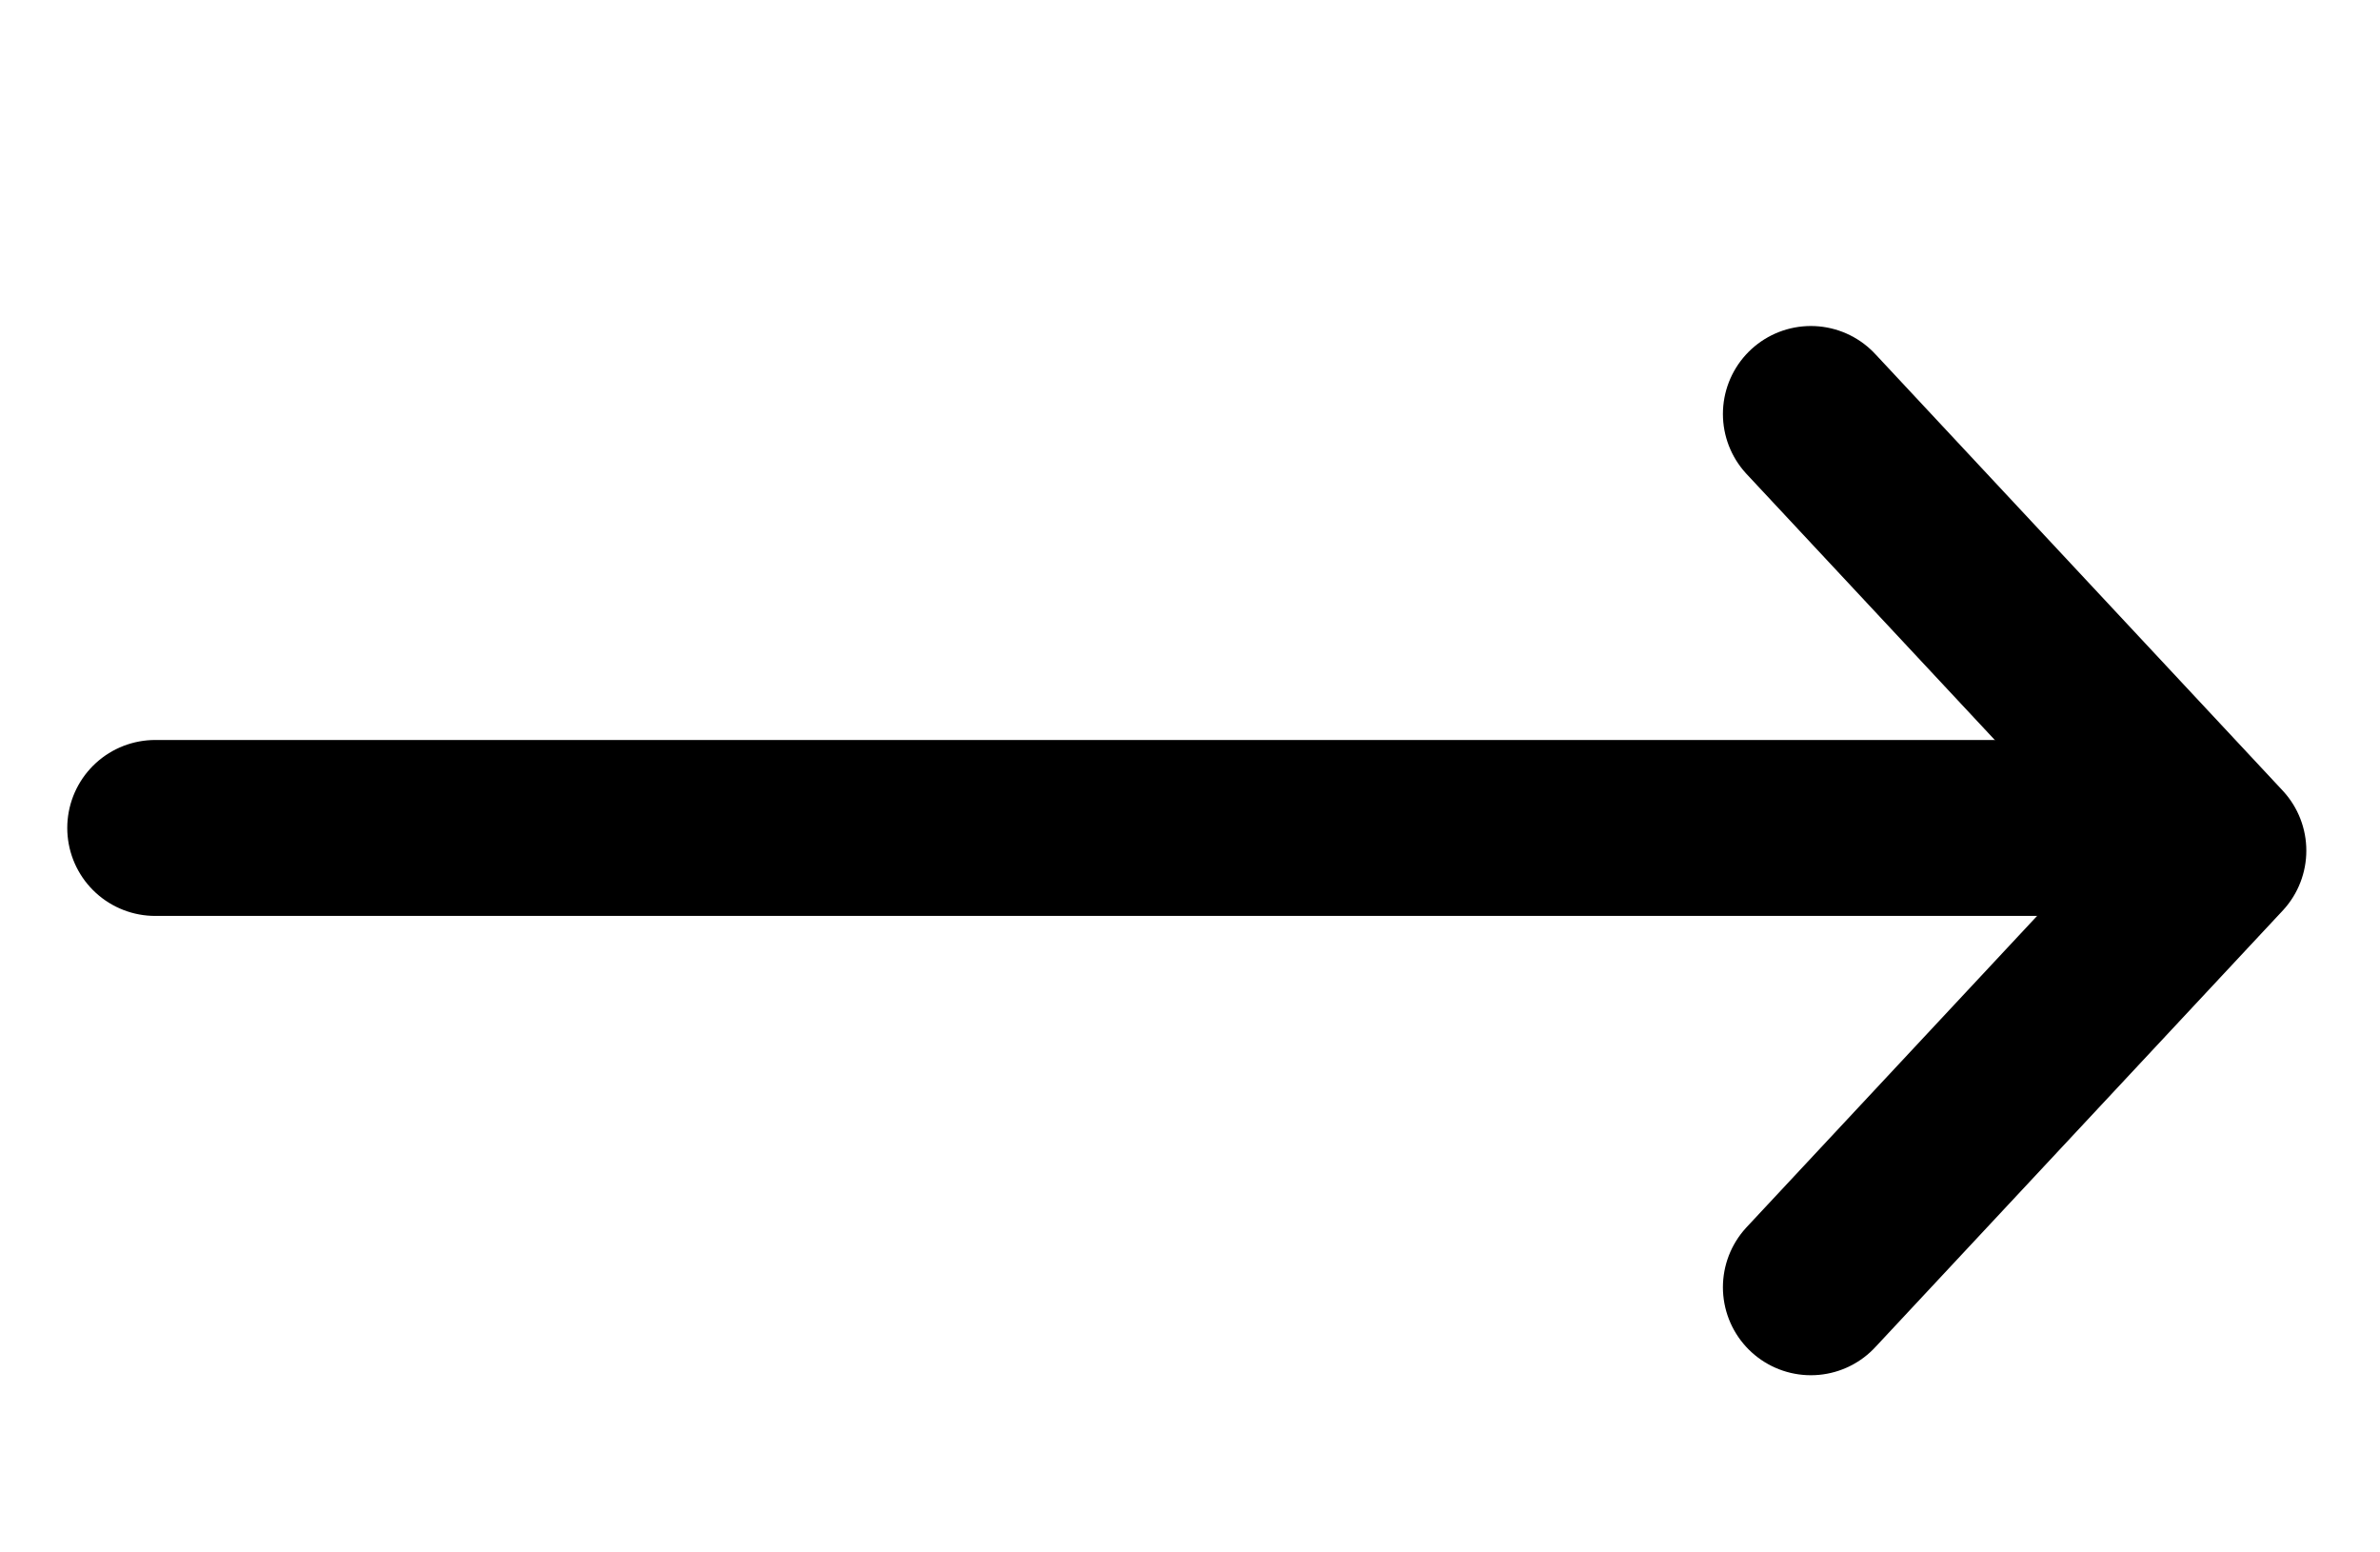 <svg width="23" height="15" viewBox="0 0 23 15" fill="none" xmlns="http://www.w3.org/2000/svg">
<path d="M1.5 8L20.5 8" stroke="black" stroke-width="1.7" stroke-linecap="round" stroke-linejoin="round"/>
<path d="M17.5 12.438L21.438 8.219L17.5 4" stroke="black" stroke-width="1.7" stroke-linecap="round" stroke-linejoin="round"/>
</svg>
